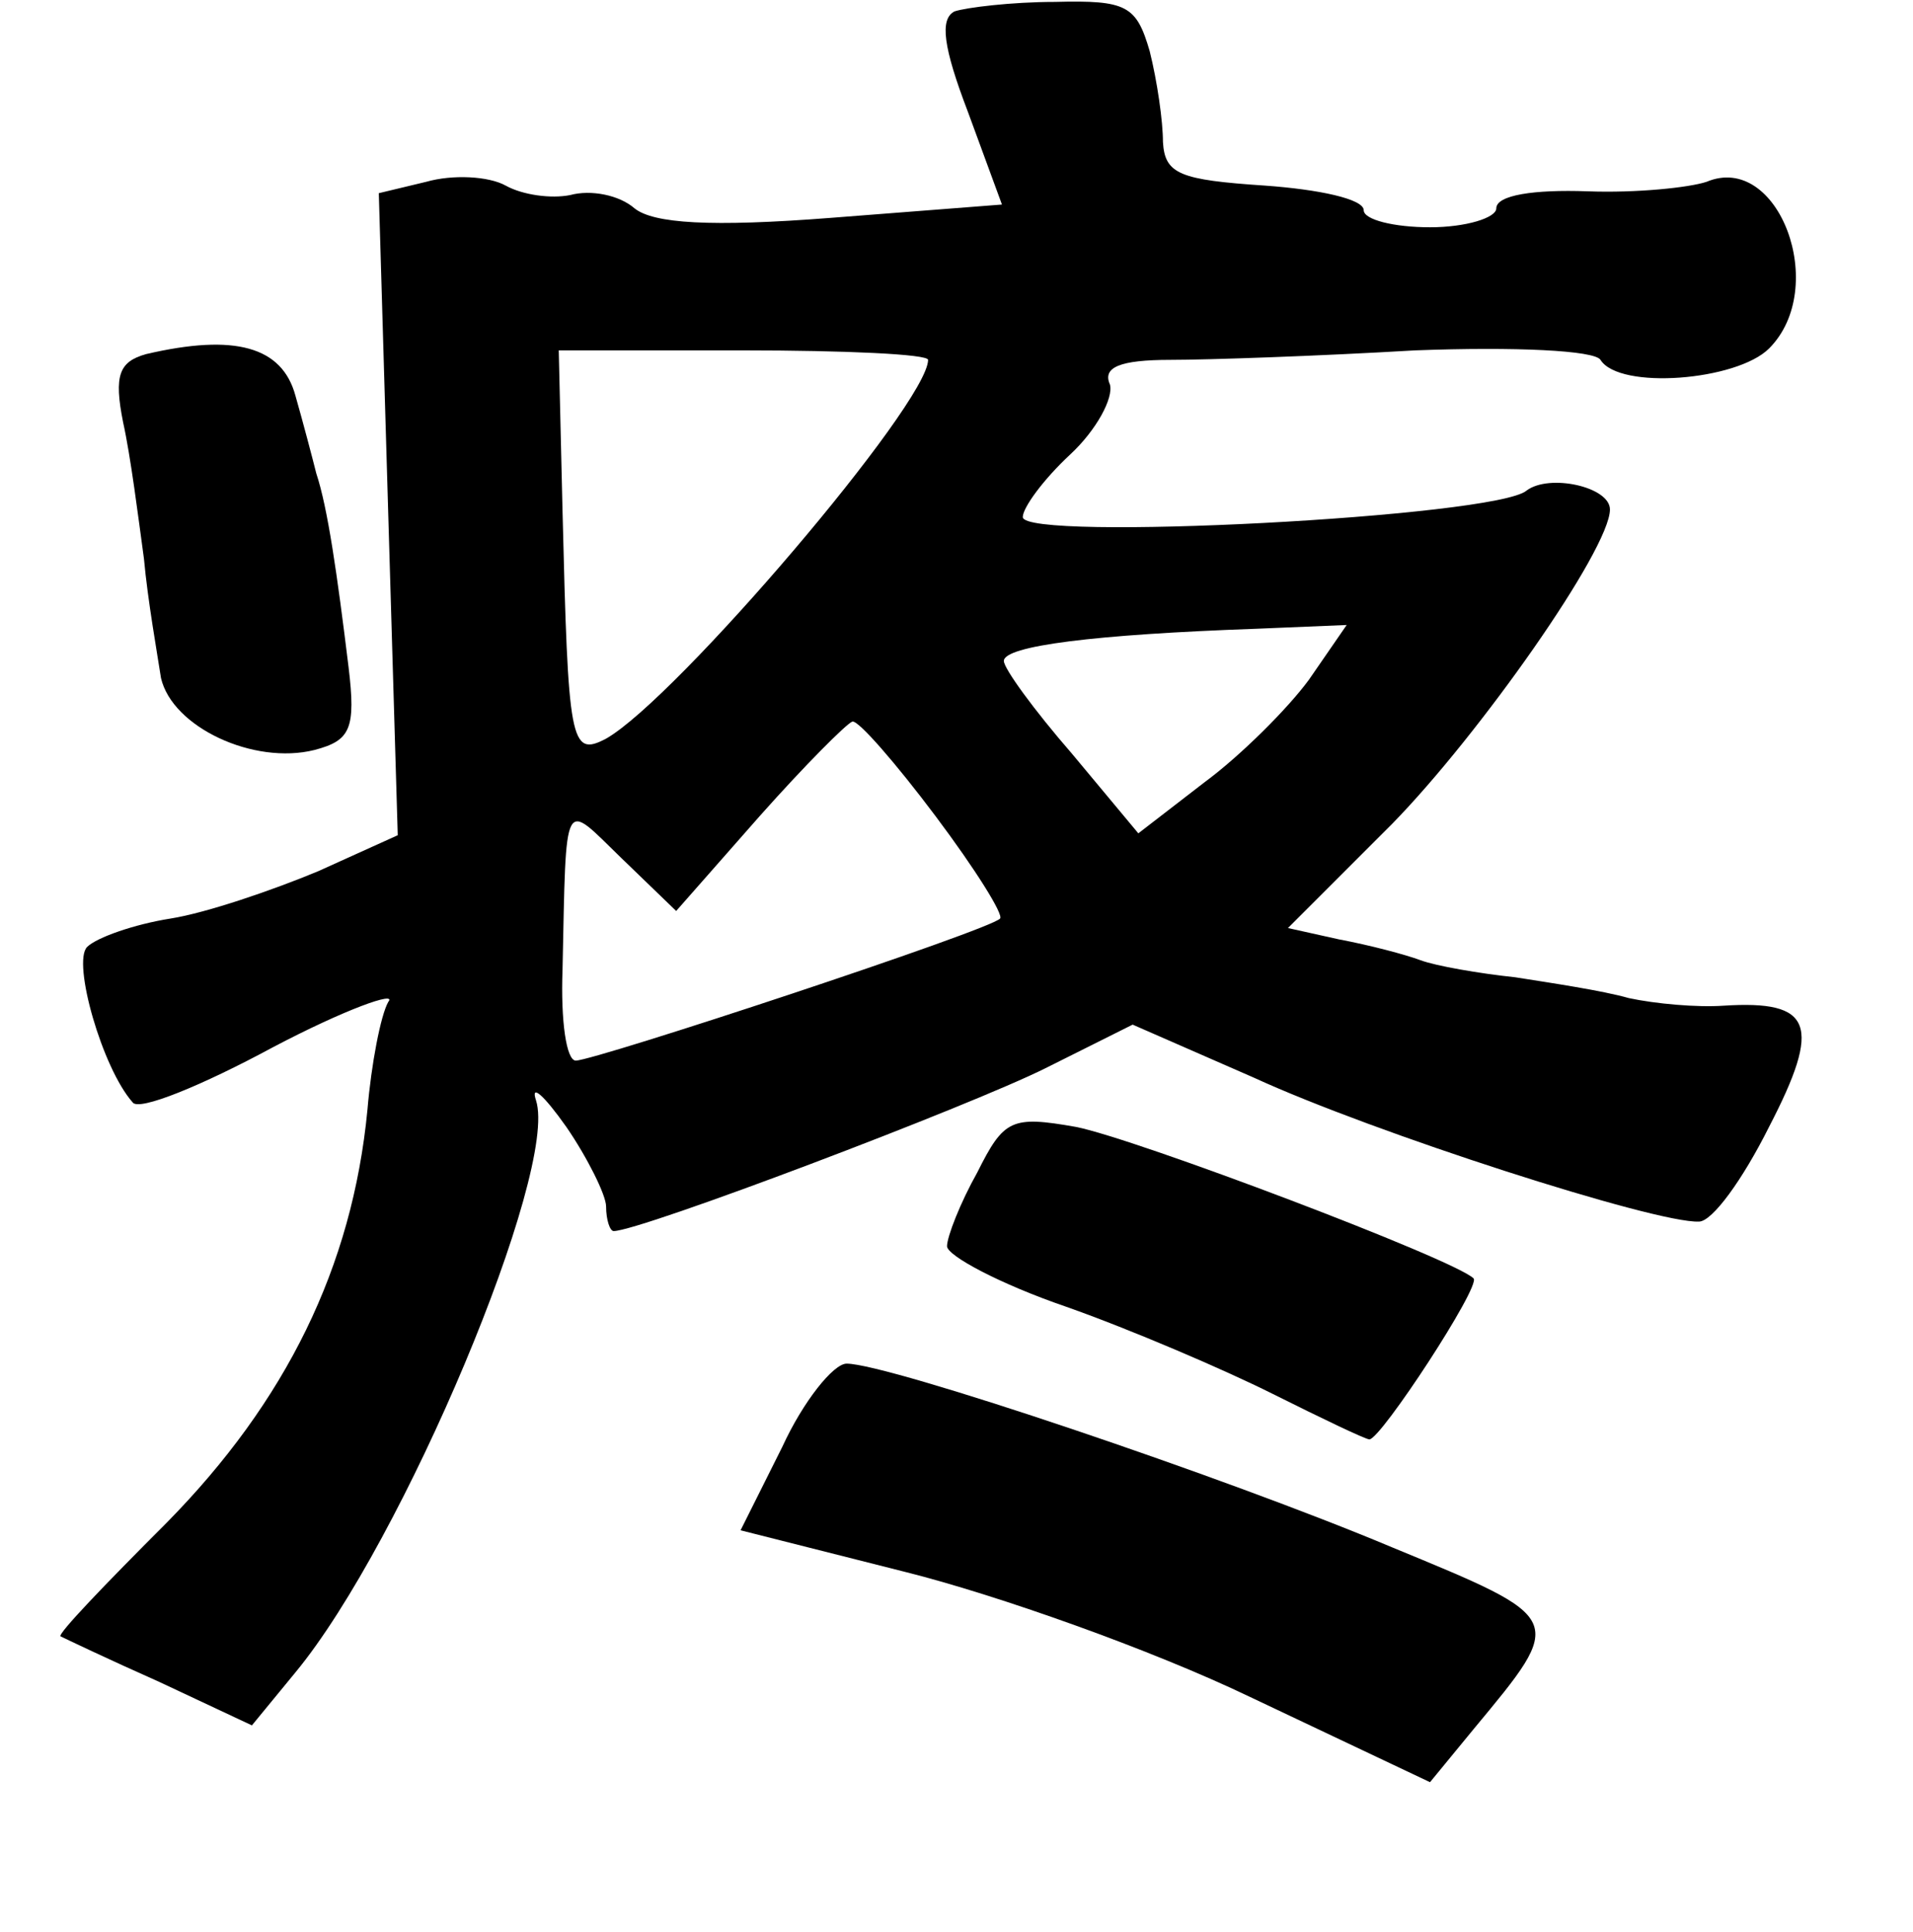 <?xml version="1.0" standalone="no"?>
<!DOCTYPE svg PUBLIC "-//W3C//DTD SVG 20010904//EN"
 "http://www.w3.org/TR/2001/REC-SVG-20010904/DTD/svg10.dtd">
<svg version="1.0" xmlns="http://www.w3.org/2000/svg"
 width="101pt" height="102pt" viewBox="0 0 101 102"
 preserveAspectRatio="xMidYMid meet">
<g transform="translate(0,102) scale(0.1,-0.1)"
fill="#000000" stroke="none">
<path d="M504 1014 c-8 -4 -6 -19 7 -53 l18 -49 -90 -7 c-64 -5 -94 -3 -104 5
-8 7 -23 10 -34 7 -10 -2 -25 0 -34 5 -9 5 -28 6 -42 2 l-25 -6 5 -170 5 -169
-42 -19 c-24 -10 -59 -22 -78 -25 -19 -3 -39 -10 -44 -15 -8 -8 8 -64 24 -82
3 -5 37 9 74 29 38 20 66 30 61 24 -4 -7 -9 -33 -11 -57 -8 -83 -43 -154 -106
-218 -32 -32 -58 -59 -56 -60 2 -1 25 -12 52 -24 l49 -23 23 28 c57 69 139
265 127 302 -3 9 4 3 16 -14 11 -16 21 -36 21 -42 0 -7 2 -13 4 -13 14 0 188
66 228 86 l46 23 64 -28 c63 -29 212 -77 235 -76 7 0 23 22 37 50 28 54 23 67
-24 64 -14 -1 -36 1 -50 4 -14 4 -41 8 -60 11 -19 2 -42 6 -50 9 -8 3 -27 8
-43 11 l-27 6 55 55 c46 47 115 145 115 166 0 12 -32 19 -44 10 -16 -14 -266
-27 -266 -14 0 5 11 20 25 33 14 13 23 30 21 37 -4 9 5 13 32 13 20 0 78 2
129 5 53 2 95 0 98 -5 10 -16 72 -11 89 6 32 32 5 104 -33 88 -9 -3 -37 -6
-63 -5 -28 1 -48 -2 -48 -9 0 -5 -16 -10 -35 -10 -19 0 -35 4 -35 9 0 6 -24
11 -52 13 -45 3 -53 6 -54 23 0 11 -3 32 -7 48 -7 24 -12 27 -50 26 -23 0 -47
-3 -53 -5z m-14 -184 c0 -23 -133 -179 -170 -200 -19 -10 -20 -2 -23 120 l-2
85 97 0 c54 0 98 -2 98 -5z m201 -169 c-11 -15 -36 -40 -55 -54 l-35 -27 -35
42 c-20 23 -36 45 -36 49 0 8 48 14 133 17 l48 2 -20 -29z m-197 -72 c21 -28
36 -52 34 -54 -5 -6 -214 -75 -224 -75 -5 0 -8 21 -7 48 2 94 0 89 31 59 l29
-28 44 50 c24 27 46 49 49 50 3 1 23 -22 44 -50z"/>
<path d="M77 833 c-14 -4 -17 -11 -12 -36 4 -18 8 -50 11 -72 2 -22 7 -50 9
-63 6 -26 49 -46 81 -38 19 5 22 11 18 44 -6 49 -11 84 -17 102 -2 8 -7 27
-11 41 -7 26 -32 33 -79 22z"/>
<path d="M516 401 c-9 -16 -16 -34 -16 -39 0 -5 28 -20 63 -32 34 -12 83 -33
109 -46 26 -13 49 -24 51 -24 6 0 59 81 55 85 -10 10 -179 74 -210 80 -34 6
-38 4 -52 -24z"/>
<path d="M413 256 l-22 -44 87 -22 c48 -12 130 -41 182 -66 l95 -45 23 28 c49
59 49 58 -43 96 -88 37 -266 97 -288 97 -7 0 -23 -20 -34 -44z"/>
</g>
</svg>
